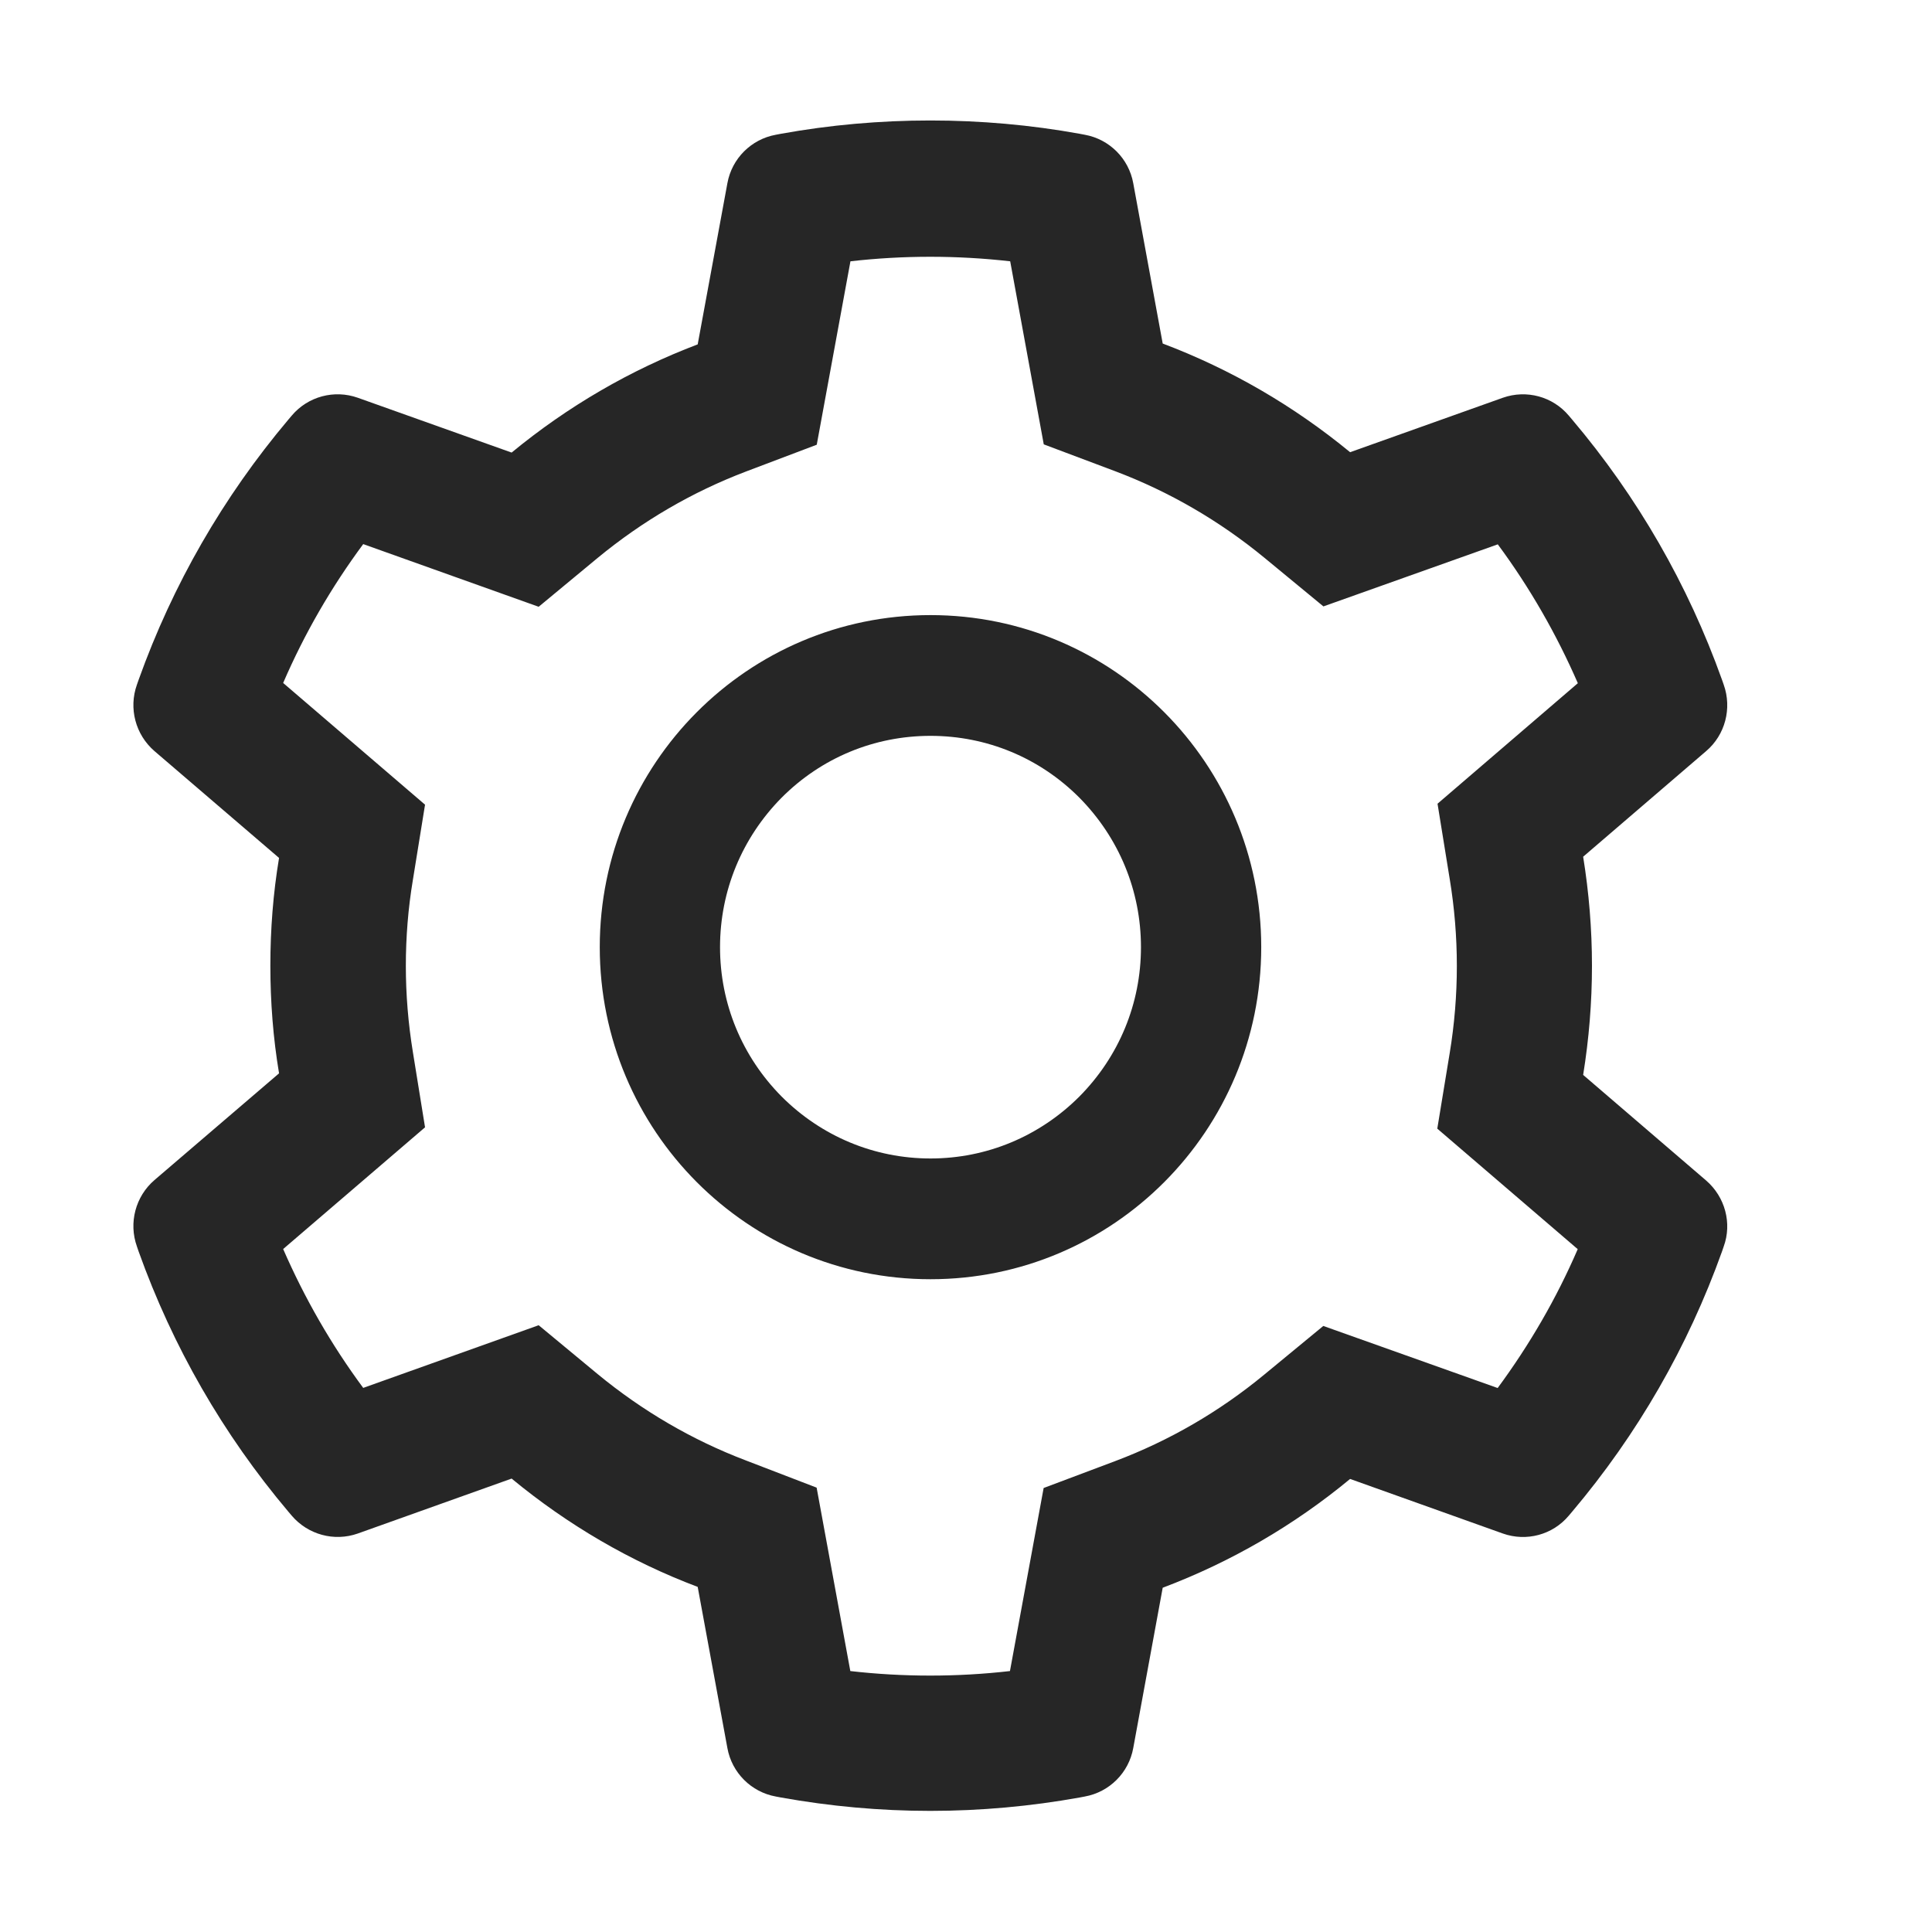 <svg width="16" height="16" viewBox="0 0 16 16" fill="none" xmlns="http://www.w3.org/2000/svg">
<path d="M14.13 9.777L13.111 8.902C13.159 8.605 13.184 8.302 13.184 7.998C13.184 7.695 13.159 7.392 13.111 7.095L14.13 6.22C14.287 6.086 14.345 5.867 14.275 5.67L14.261 5.63C13.979 4.841 13.562 4.116 13.02 3.475L12.992 3.442C12.859 3.284 12.642 3.225 12.446 3.294L11.181 3.745C10.714 3.361 10.193 3.058 9.629 2.845L9.385 1.517C9.348 1.313 9.188 1.153 8.984 1.116L8.942 1.108C8.131 0.961 7.278 0.961 6.467 1.108L6.425 1.116C6.221 1.153 6.061 1.313 6.024 1.517L5.778 2.852C5.219 3.064 4.701 3.366 4.237 3.748L2.963 3.294C2.768 3.225 2.55 3.283 2.416 3.442L2.388 3.475C1.847 4.117 1.43 4.842 1.148 5.63L1.134 5.67C1.064 5.866 1.122 6.084 1.279 6.22L2.311 7.105C2.262 7.398 2.239 7.698 2.239 7.997C2.239 8.297 2.262 8.597 2.311 8.889L1.279 9.773C1.122 9.908 1.064 10.127 1.134 10.323L1.148 10.364C1.43 11.152 1.847 11.878 2.388 12.519L2.416 12.552C2.55 12.709 2.767 12.769 2.963 12.7L4.237 12.245C4.701 12.628 5.219 12.931 5.778 13.142L6.024 14.477C6.061 14.681 6.221 14.841 6.425 14.878L6.467 14.886C6.873 14.959 7.289 14.997 7.704 14.997C8.12 14.997 8.537 14.959 8.942 14.886L8.984 14.878C9.188 14.841 9.348 14.681 9.385 14.477L9.629 13.149C10.193 12.936 10.714 12.634 11.181 12.248L12.446 12.7C12.641 12.769 12.859 12.711 12.992 12.552L13.02 12.519C13.562 11.877 13.979 11.152 14.261 10.364L14.275 10.323C14.345 10.131 14.287 9.913 14.13 9.777ZM12.006 7.28C12.045 7.516 12.065 7.758 12.065 8C12.065 8.242 12.045 8.484 12.006 8.72L11.903 9.347L13.066 10.345C12.89 10.753 12.667 11.137 12.403 11.495L10.959 10.981L10.47 11.384C10.098 11.691 9.684 11.931 9.236 12.1L8.643 12.323L8.364 13.839C7.927 13.889 7.48 13.889 7.042 13.839L6.763 12.32L6.175 12.094C5.731 11.925 5.319 11.684 4.95 11.38L4.461 10.975L3.008 11.494C2.743 11.136 2.522 10.75 2.345 10.344L3.52 9.336L3.419 8.711C3.381 8.478 3.361 8.238 3.361 8C3.361 7.761 3.38 7.522 3.419 7.289L3.52 6.664L2.345 5.656C2.521 5.248 2.743 4.864 3.008 4.506L4.461 5.025L4.95 4.62C5.319 4.316 5.731 4.075 6.175 3.906L6.764 3.683L7.043 2.164C7.48 2.114 7.927 2.114 8.366 2.164L8.644 3.68L9.237 3.903C9.684 4.072 10.099 4.313 10.471 4.619L10.96 5.022L12.404 4.508C12.669 4.866 12.89 5.252 13.067 5.658L11.905 6.656L12.006 7.28ZM7.706 5.094C6.193 5.094 4.967 6.325 4.967 7.844C4.967 9.363 6.193 10.594 7.706 10.594C9.219 10.594 10.445 9.363 10.445 7.844C10.445 6.325 9.219 5.094 7.706 5.094ZM8.939 9.081C8.609 9.411 8.171 9.594 7.706 9.594C7.241 9.594 6.803 9.411 6.473 9.081C6.145 8.75 5.963 8.311 5.963 7.844C5.963 7.377 6.145 6.938 6.473 6.606C6.803 6.275 7.241 6.094 7.706 6.094C8.171 6.094 8.609 6.275 8.939 6.606C9.267 6.938 9.449 7.377 9.449 7.844C9.449 8.311 9.267 8.75 8.939 9.081Z" fill="#262626"/>
</svg>
